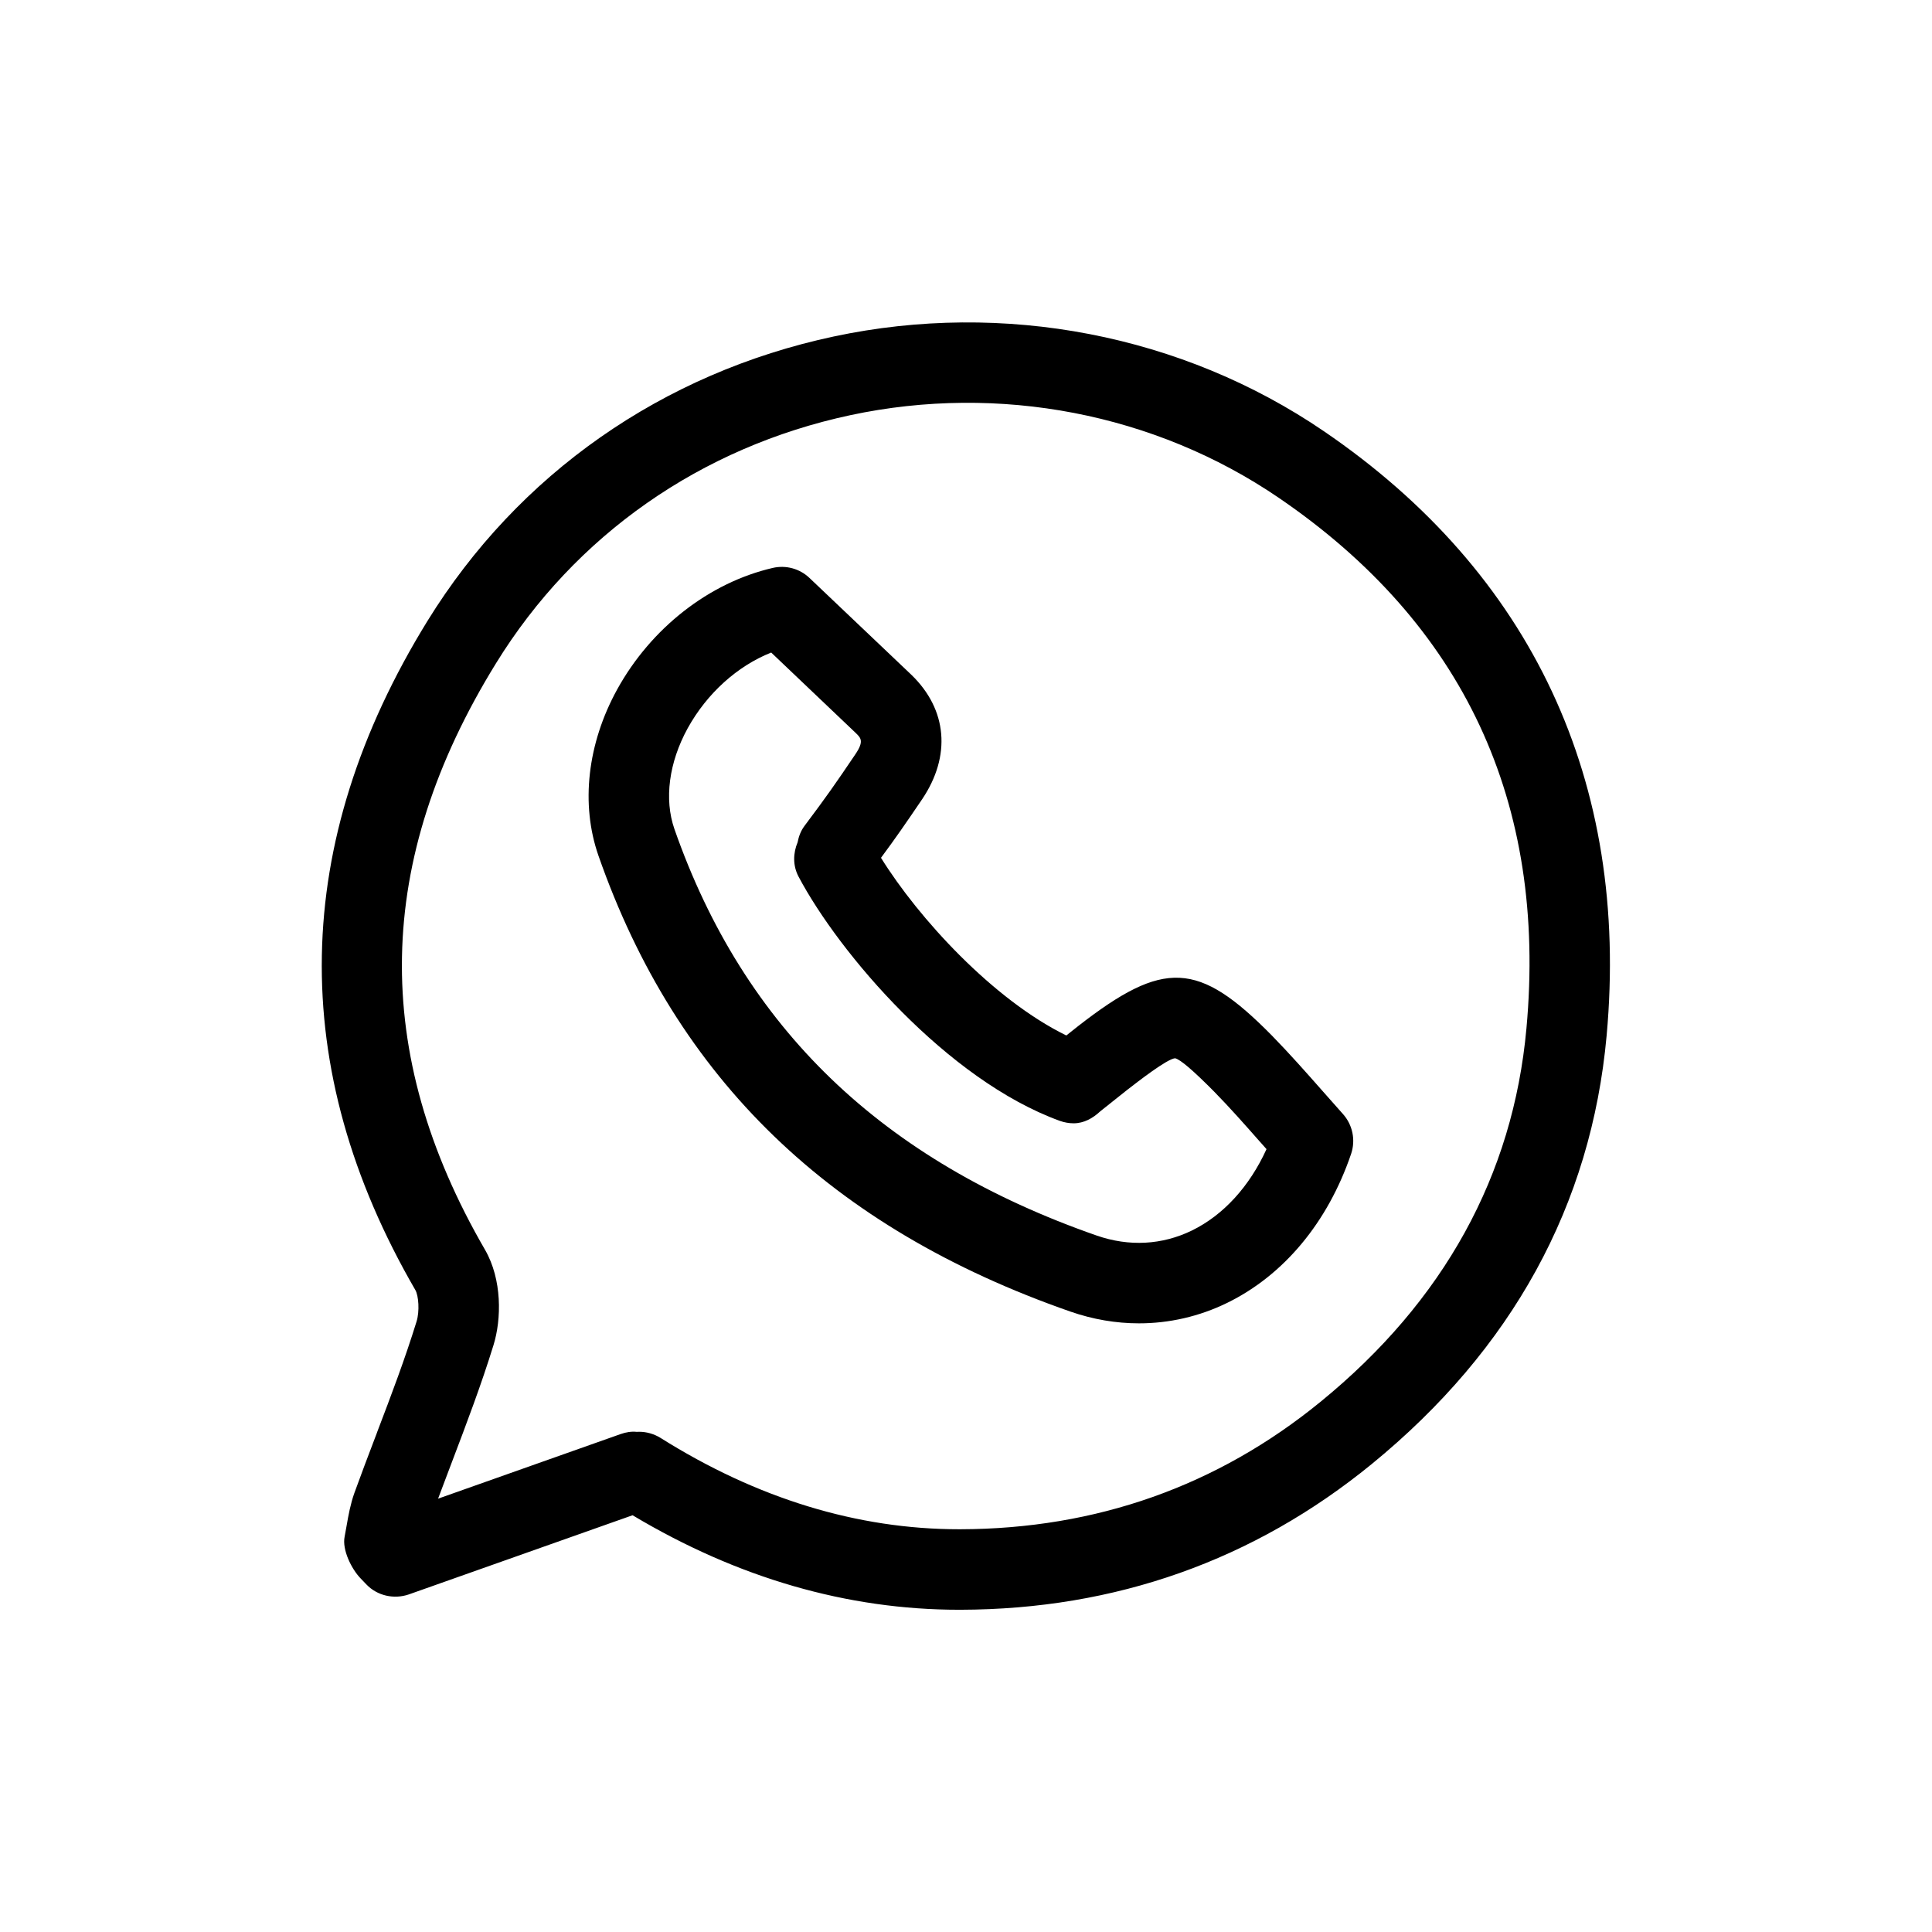 <svg  viewBox="0 0 24 24"  xmlns="http://www.w3.org/2000/svg">
<path fill-rule="evenodd" clip-rule="evenodd" d="M15.798 12.862C16.02 13.089 16.231 13.328 16.432 13.556L16.682 13.838C16.803 13.973 16.842 14.162 16.784 14.334C16.495 15.184 15.948 15.841 15.244 16.185C14.898 16.354 14.525 16.439 14.148 16.439C13.863 16.439 13.576 16.39 13.297 16.293C10.322 15.256 8.404 13.403 7.434 10.629C7.211 9.99 7.296 9.238 7.667 8.564C8.087 7.802 8.809 7.238 9.599 7.055C9.763 7.017 9.935 7.064 10.056 7.18L11.322 8.383C11.768 8.814 11.817 9.39 11.456 9.927C11.243 10.241 11.127 10.409 10.944 10.656C11.41 11.406 12.334 12.416 13.246 12.863L13.395 12.745C14.458 11.918 14.886 11.937 15.798 12.862ZM13.625 15.349C14.027 15.488 14.435 15.466 14.806 15.286C15.197 15.095 15.521 14.74 15.733 14.275L15.681 14.216C15.669 14.203 15.658 14.19 15.646 14.177C15.468 13.975 15.282 13.764 15.085 13.563C14.826 13.301 14.662 13.16 14.597 13.146C14.498 13.154 14.135 13.436 14.009 13.534L14.006 13.536L13.667 13.806C13.575 13.892 13.464 13.954 13.337 13.954C13.28 13.954 13.223 13.944 13.166 13.924C11.766 13.415 10.425 11.843 9.92 10.89C9.847 10.752 9.852 10.598 9.908 10.464C9.922 10.392 9.947 10.321 9.995 10.258C10.268 9.894 10.373 9.744 10.627 9.368C10.735 9.207 10.695 9.168 10.629 9.104L9.58 8.106C9.159 8.274 8.783 8.612 8.543 9.046C8.309 9.472 8.249 9.929 8.378 10.299C9.241 12.767 10.957 14.419 13.625 15.349Z" />
<path fill-rule="evenodd" clip-rule="evenodd" d="M10.357 4.18C12.468 3.73 14.687 4.158 16.443 5.355C19.03 7.117 20.245 9.714 19.958 12.866C19.767 14.971 18.784 16.762 17.039 18.188C15.574 19.384 13.855 19.993 11.931 19.997H11.915C10.526 19.997 9.163 19.603 7.858 18.823L5.077 19.807C4.894 19.869 4.687 19.824 4.552 19.683L4.481 19.609C4.366 19.491 4.248 19.251 4.281 19.089L4.305 18.957C4.329 18.817 4.355 18.679 4.402 18.547C4.484 18.32 4.57 18.094 4.656 17.868C4.664 17.847 4.672 17.826 4.68 17.805L4.687 17.785C4.86 17.332 5.032 16.878 5.175 16.415C5.214 16.288 5.2 16.096 5.16 16.026C3.561 13.267 3.611 10.47 5.31 7.714C6.436 5.889 8.228 4.634 10.357 4.18ZM16.406 17.412C17.936 16.163 18.796 14.603 18.962 12.775C19.219 9.967 18.182 7.749 15.881 6.181C14.348 5.137 12.413 4.763 10.565 5.157C8.707 5.554 7.142 6.649 6.162 8.239C4.649 10.691 4.605 13.074 6.025 15.525C6.238 15.894 6.231 16.386 6.13 16.711C5.979 17.2 5.797 17.68 5.615 18.159C5.557 18.312 5.499 18.464 5.442 18.617L7.711 17.814C7.777 17.791 7.844 17.78 7.909 17.787C7.919 17.786 7.929 17.786 7.939 17.786C8.03 17.786 8.122 17.811 8.205 17.862C9.403 18.615 10.651 18.997 11.916 18.997H11.929C13.617 18.993 15.124 18.46 16.406 17.412Z" />
</svg>
